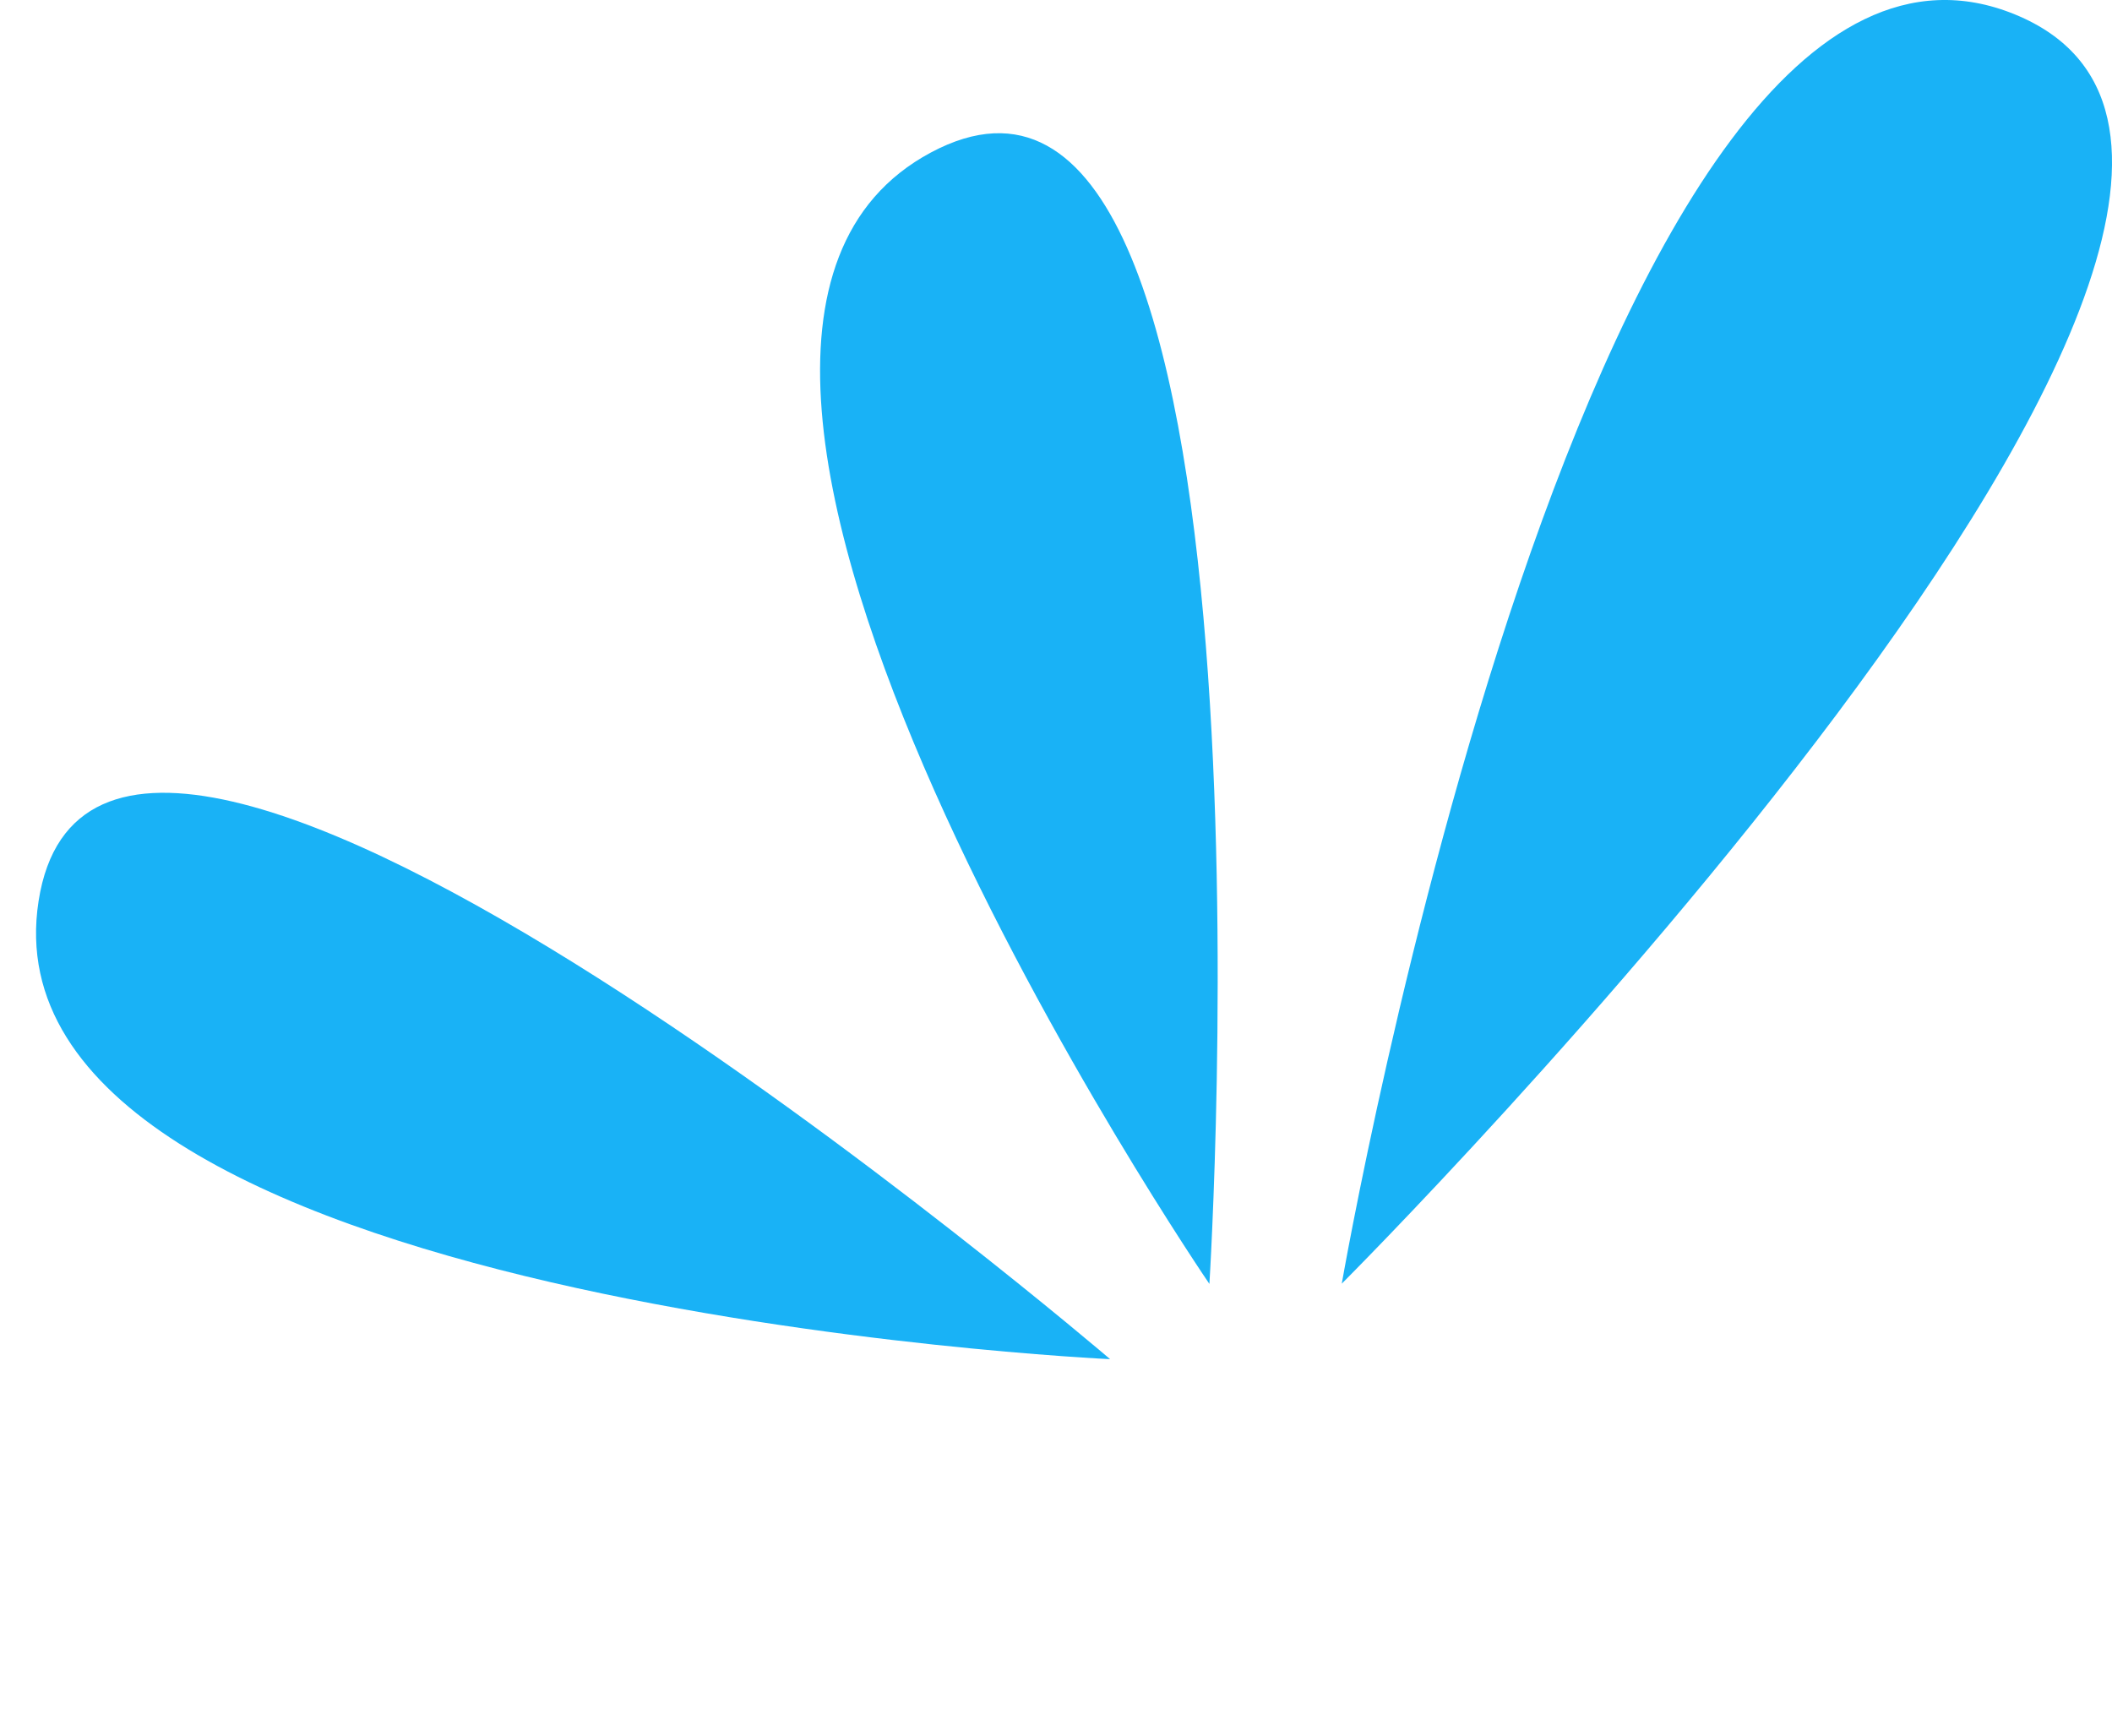 <svg xmlns="http://www.w3.org/2000/svg" width="88.107" height="72.416" viewBox="0 0 88.107 72.416"><defs><style>.a{fill:#19b2f6;}</style></defs><g transform="translate(-1091.411 -240.285)"><path class="a" d="M3139.386,292.838s10.43-60.172,28.081-52.952S3139.386,292.838,3139.386,292.838Z" transform="translate(-1992 1)"/><path class="a" d="M3040.663,328.99s28.959-37.5,41.3-25.636S3040.663,328.99,3040.663,328.99Z" transform="translate(-110.641 3084.027) rotate(-72)"/><path class="a" d="M3040.663,328.99s28.959-37.5,41.3-25.636S3040.663,328.99,3040.663,328.99Z" transform="matrix(-0.574, -0.819, 0.819, -0.574, 2613.62, 2976.131)"/></g></svg>